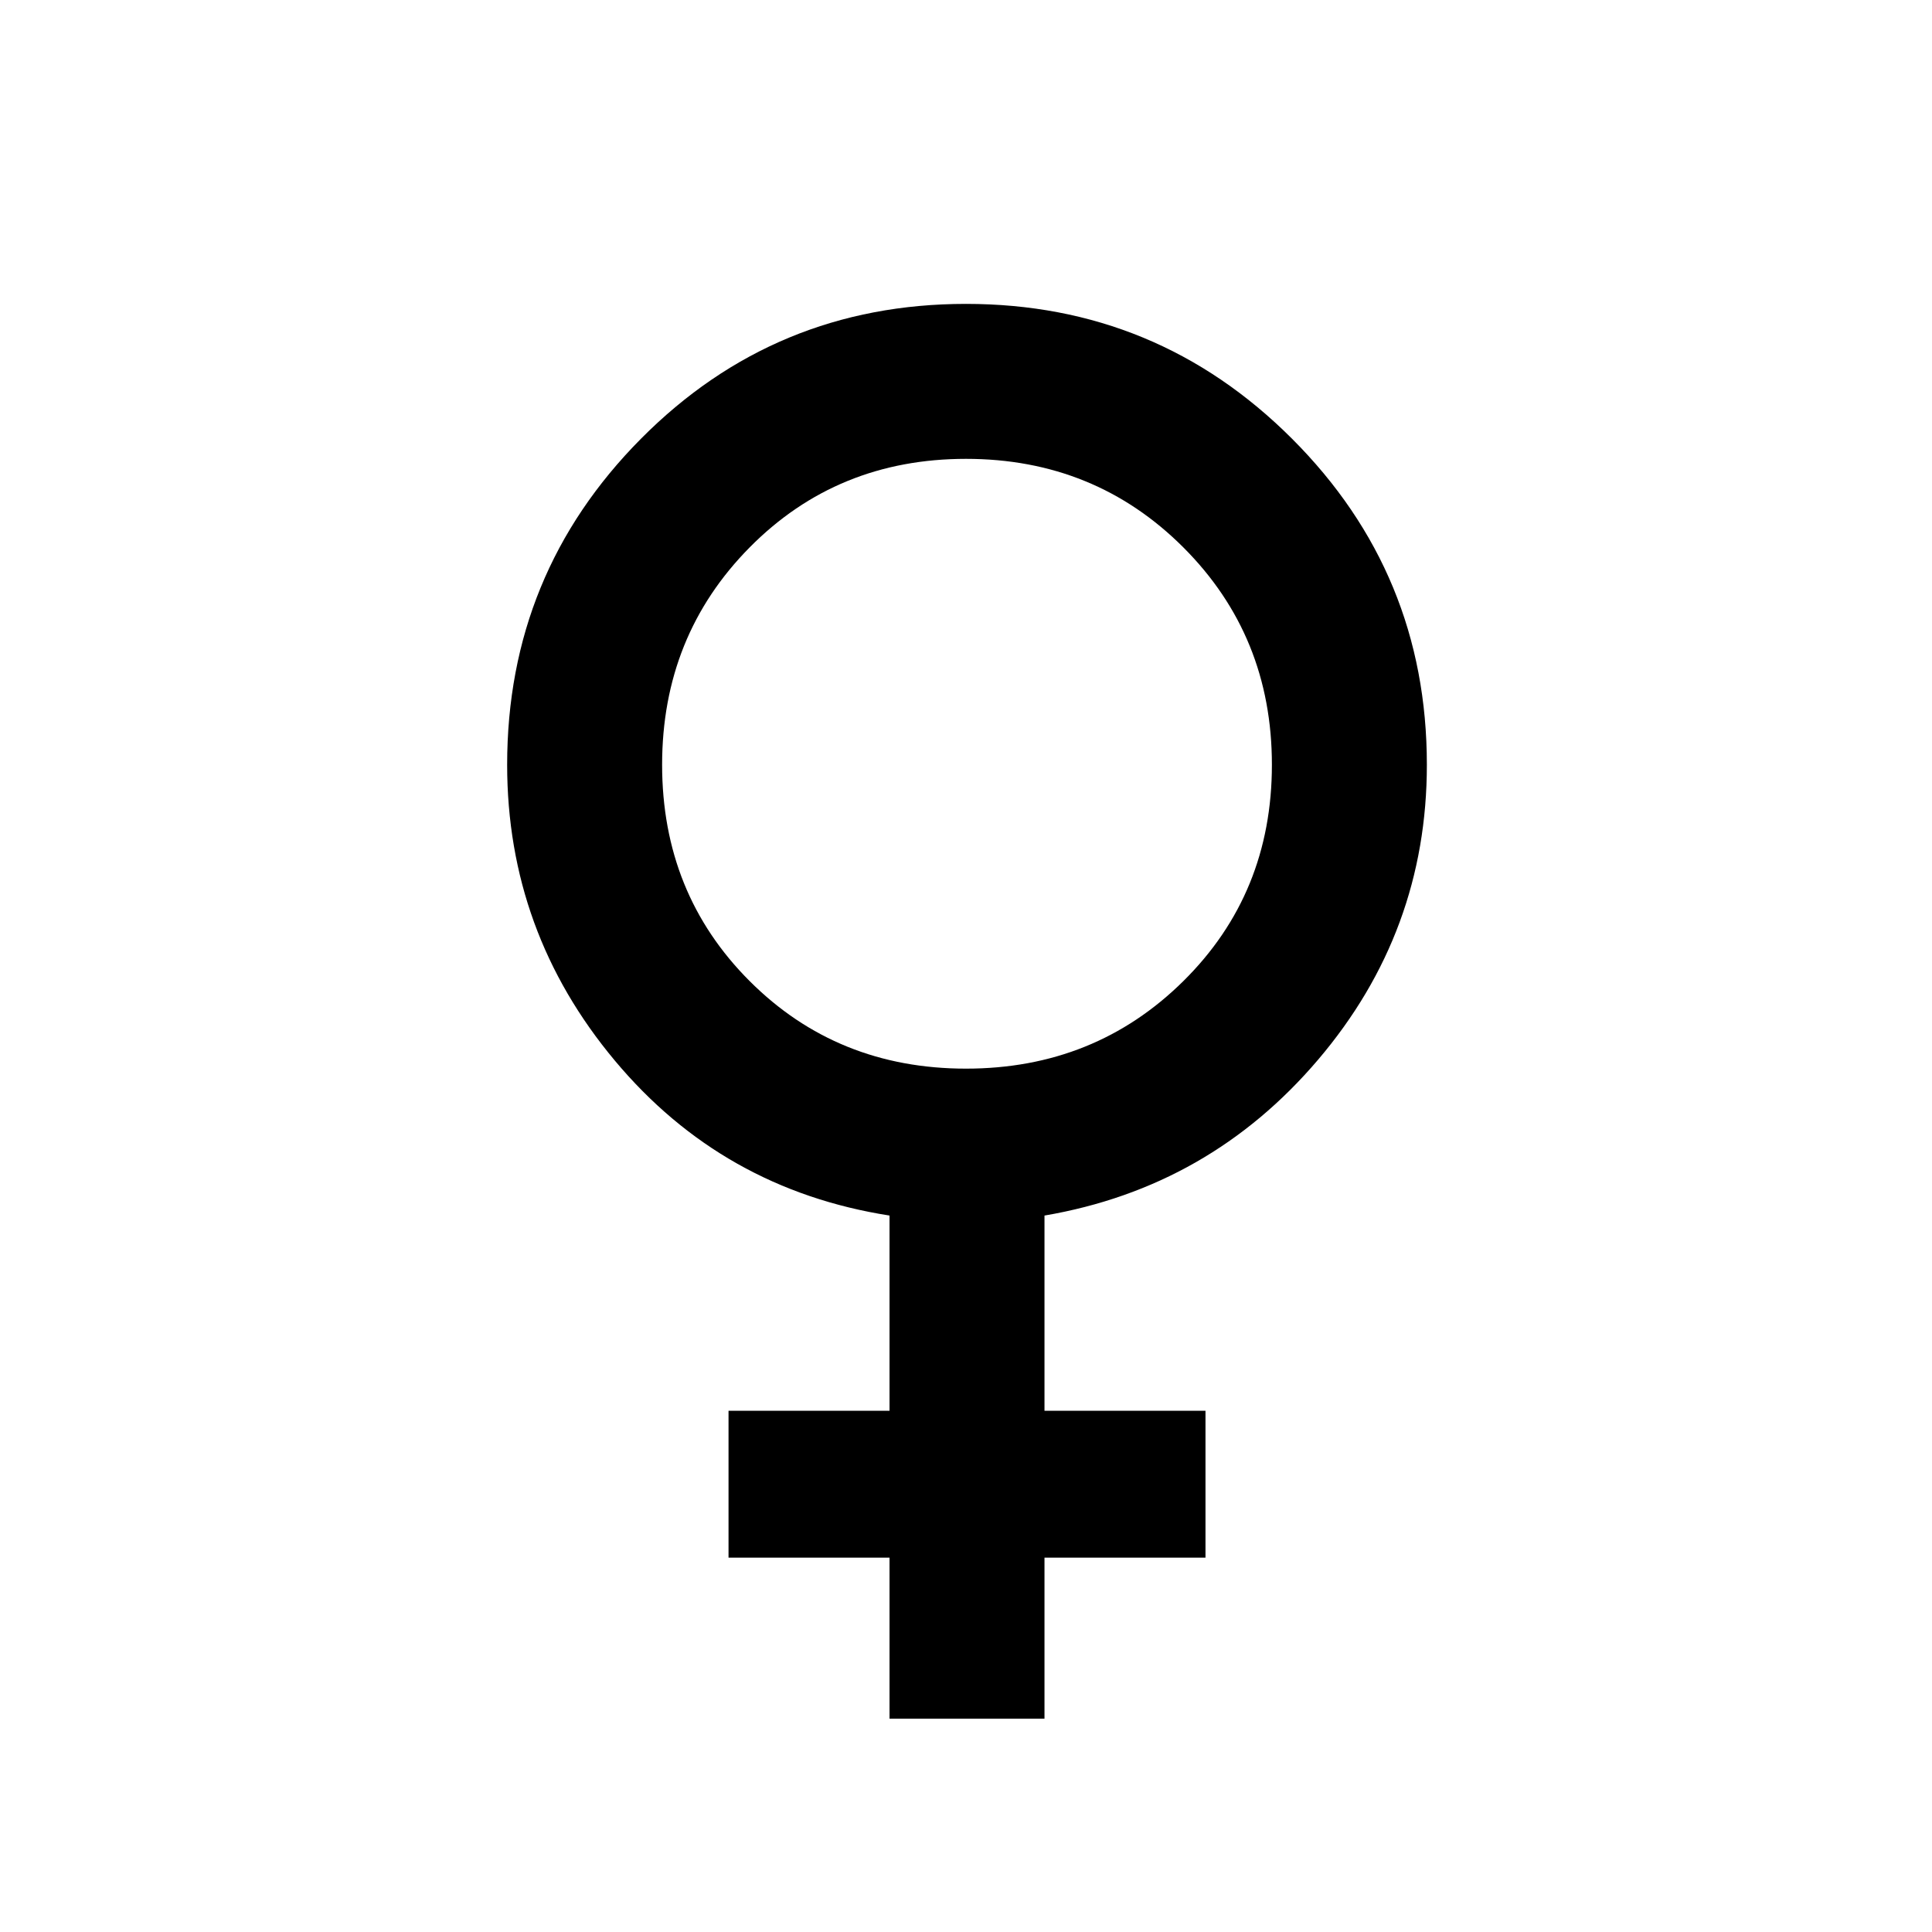 <svg xmlns="http://www.w3.org/2000/svg" height="48" width="48"><path d="M22.1 42.7v-4h-4v-3.65h4V30.2q-4.15-.65-6.825-3.85T12.6 19q0-4.75 3.325-8.1Q19.25 7.55 24 7.55q4.75 0 8.1 3.35 3.35 3.35 3.35 8.1 0 4.15-2.7 7.325t-6.8 3.875v4.85h4v3.65h-4v4ZM24 26.55q3.2 0 5.4-2.175T31.6 19q0-3.2-2.2-5.4T24 11.4q-3.2 0-5.375 2.2T16.45 19q0 3.2 2.175 5.375T24 26.55Z"/></svg>